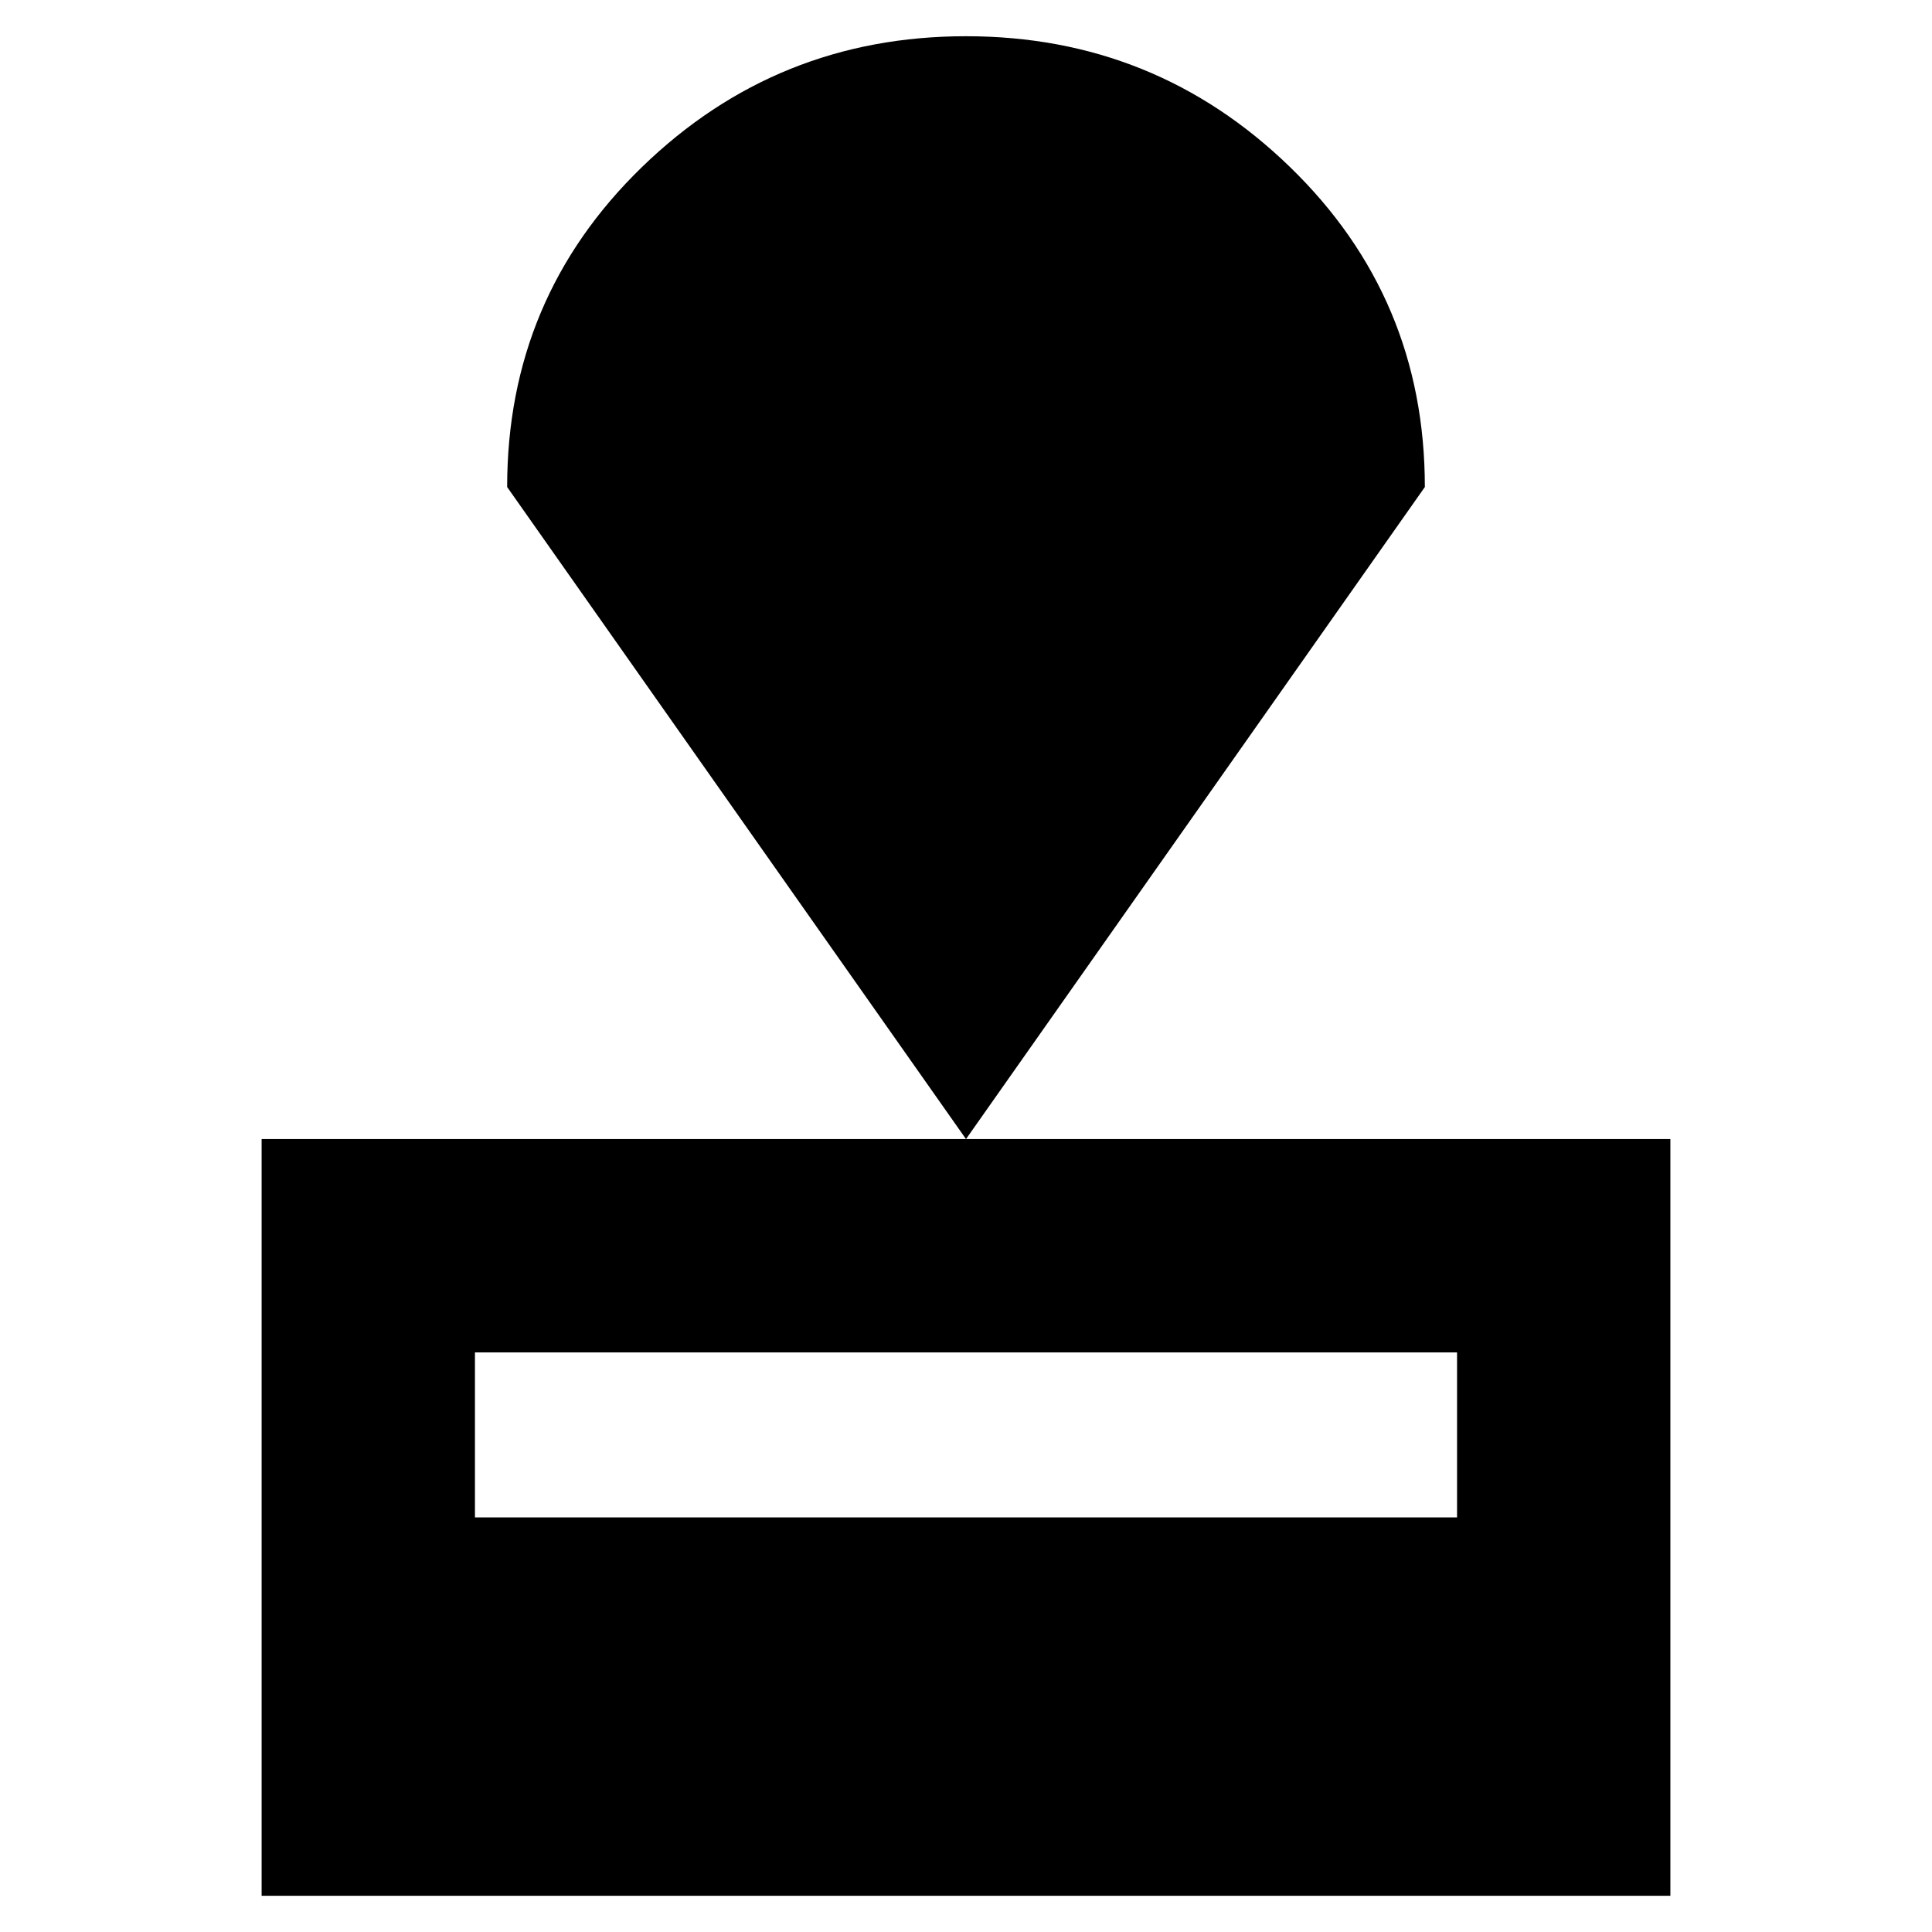 <svg xmlns="http://www.w3.org/2000/svg" height="24" width="24"><path d="M3.25 23.55v-9.4h17.5v9.4Zm2.65-4.7h12.2V16.8H5.9Zm6.1-4.7-5.7-8.1q0-2.35 1.675-3.975T12 .45q2.35 0 4.025 1.625Q17.7 3.7 17.7 6.05Z"/></svg>